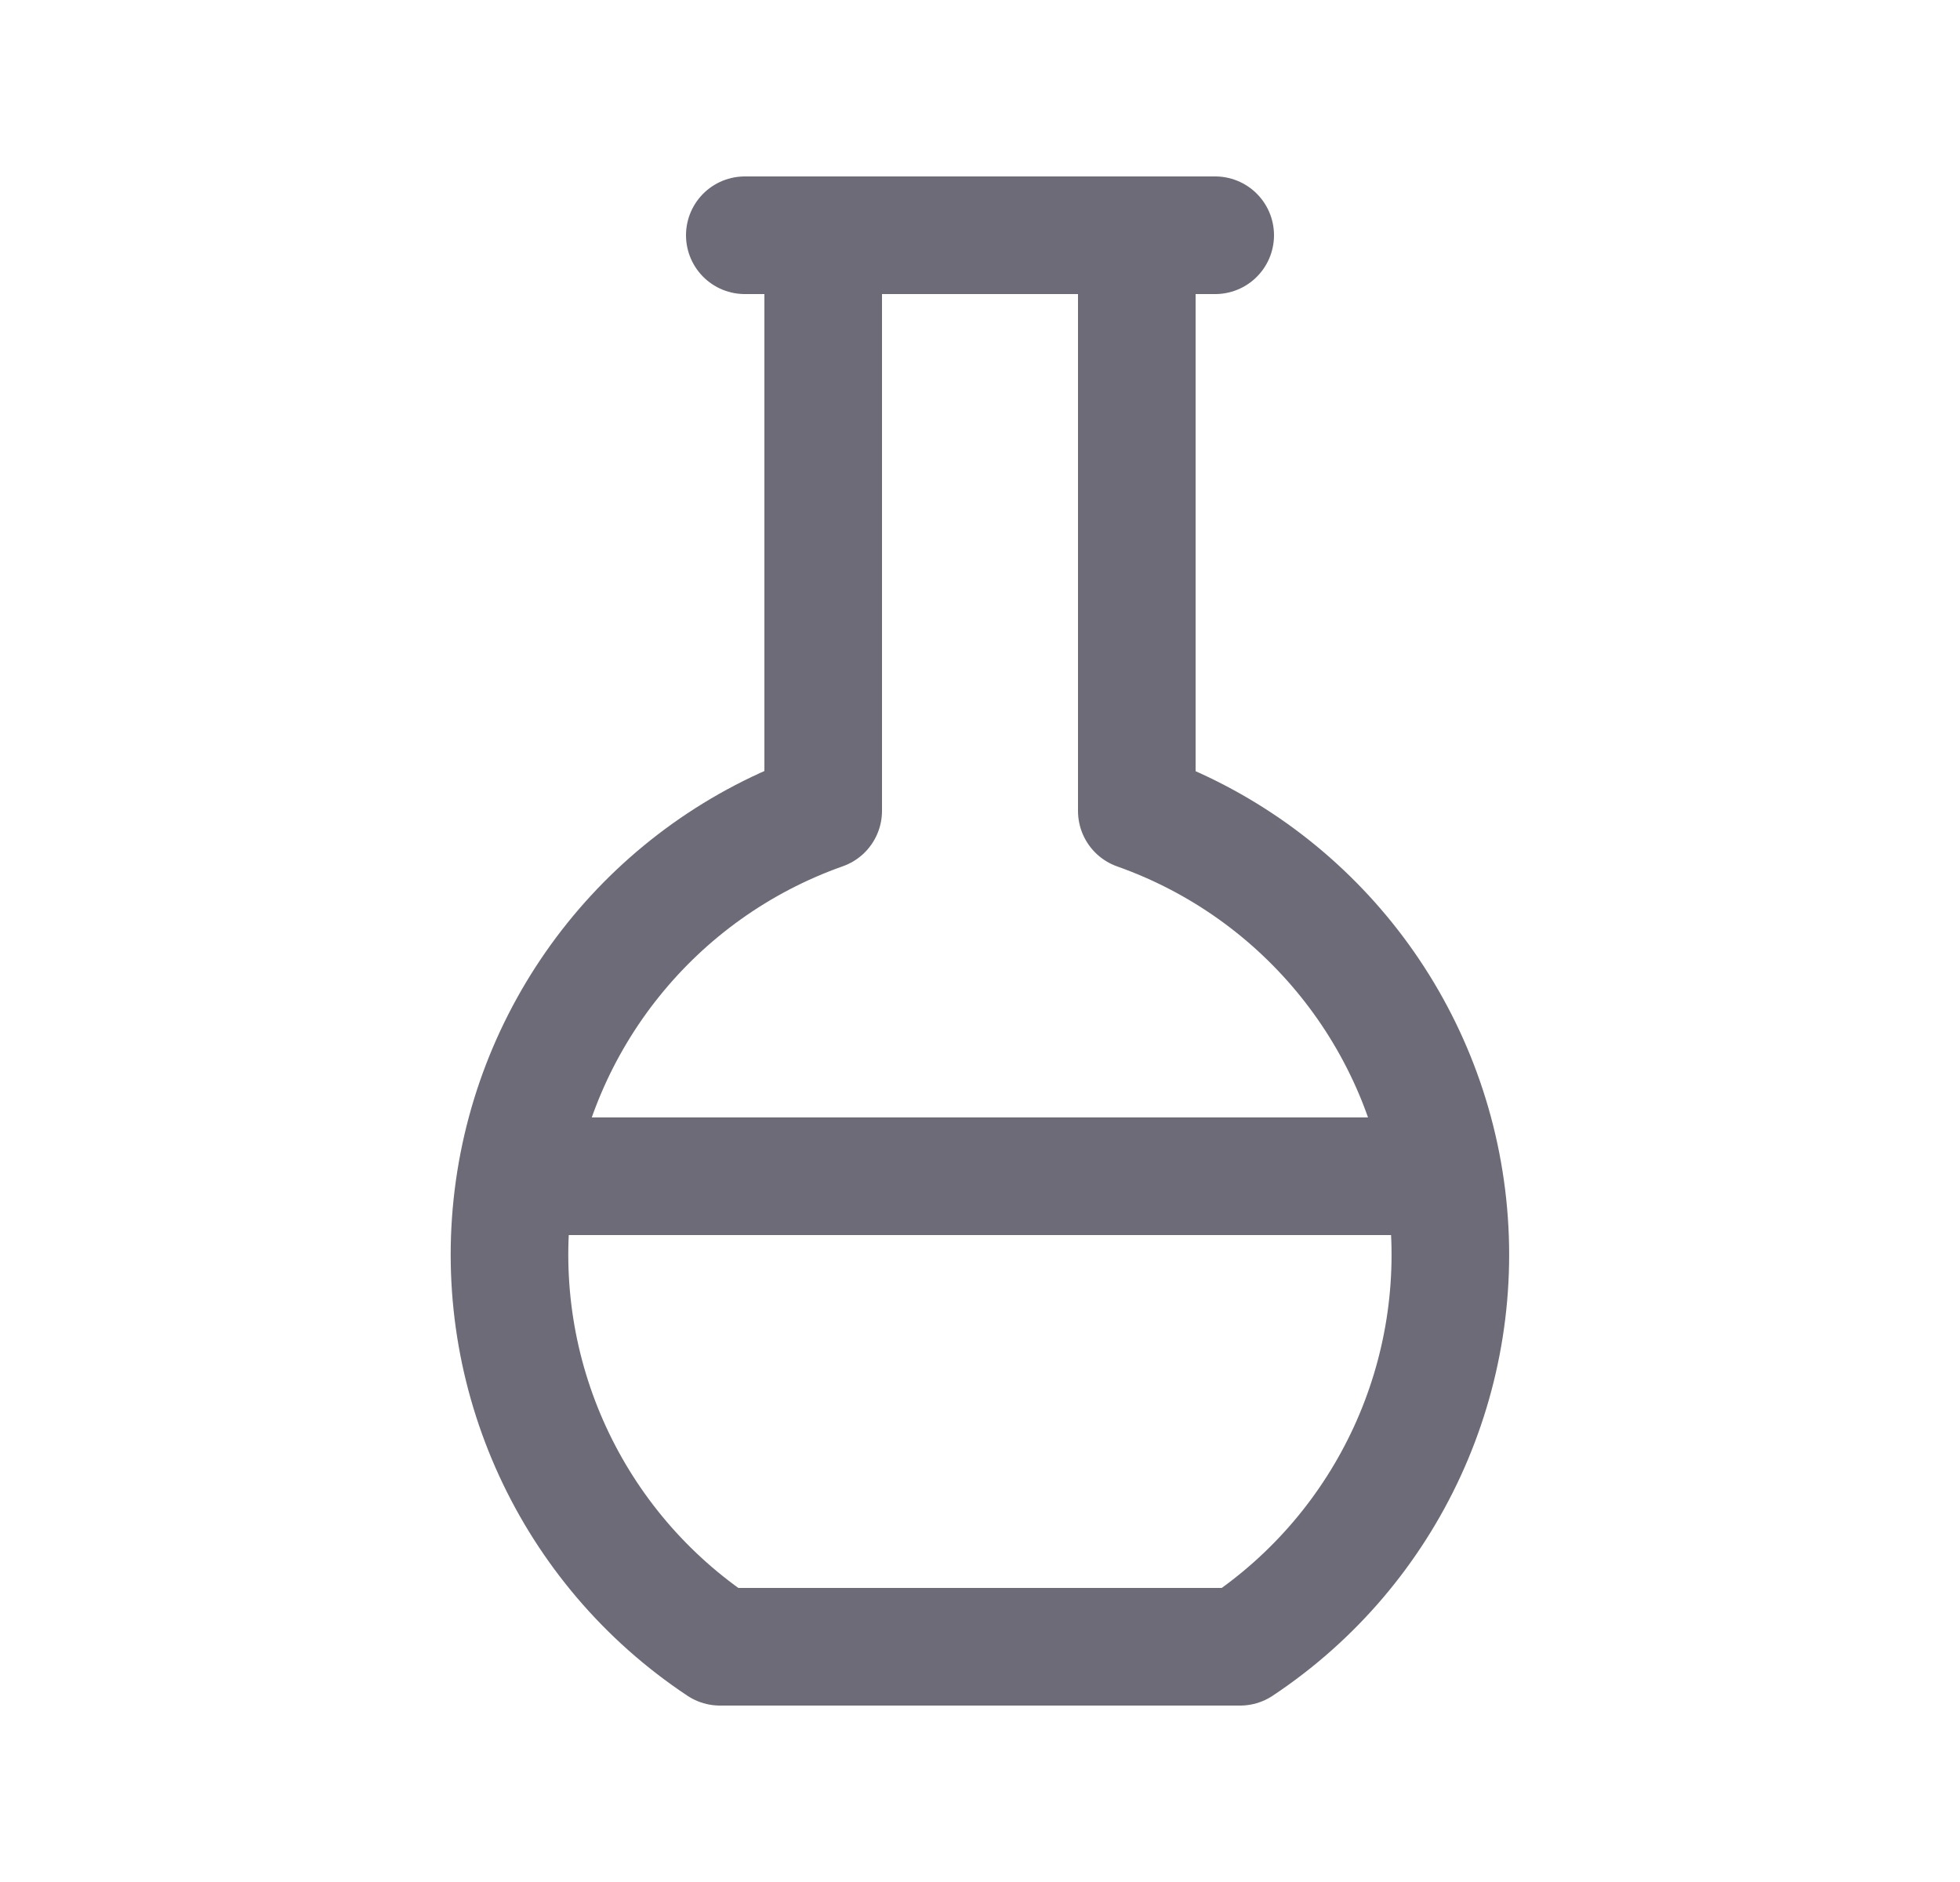 <svg width="25" height="24" viewBox="0 0 25 24" fill="none" xmlns="http://www.w3.org/2000/svg">
<path d="M6.6 15H18.4" stroke="#6D6B77" stroke-width="1.5" stroke-linecap="round" stroke-linejoin="round"/>
<path fill-rule="evenodd" clip-rule="evenodd" d="M14.5 3V10.342C16.644 11.101 18.175 13.006 18.454 15.264C18.733 17.521 17.713 19.742 15.818 21H9.183C7.287 19.742 6.265 17.521 6.544 15.263C6.823 13.005 8.355 11.098 10.5 10.34V3H14.5V3Z" stroke="#6D6B77" stroke-width="1.5" stroke-linecap="round" stroke-linejoin="round"/>
<path d="M9.5 3H15.5" stroke="#6D6B77" stroke-width="1.5" stroke-linecap="round" stroke-linejoin="round"/>
</svg>
